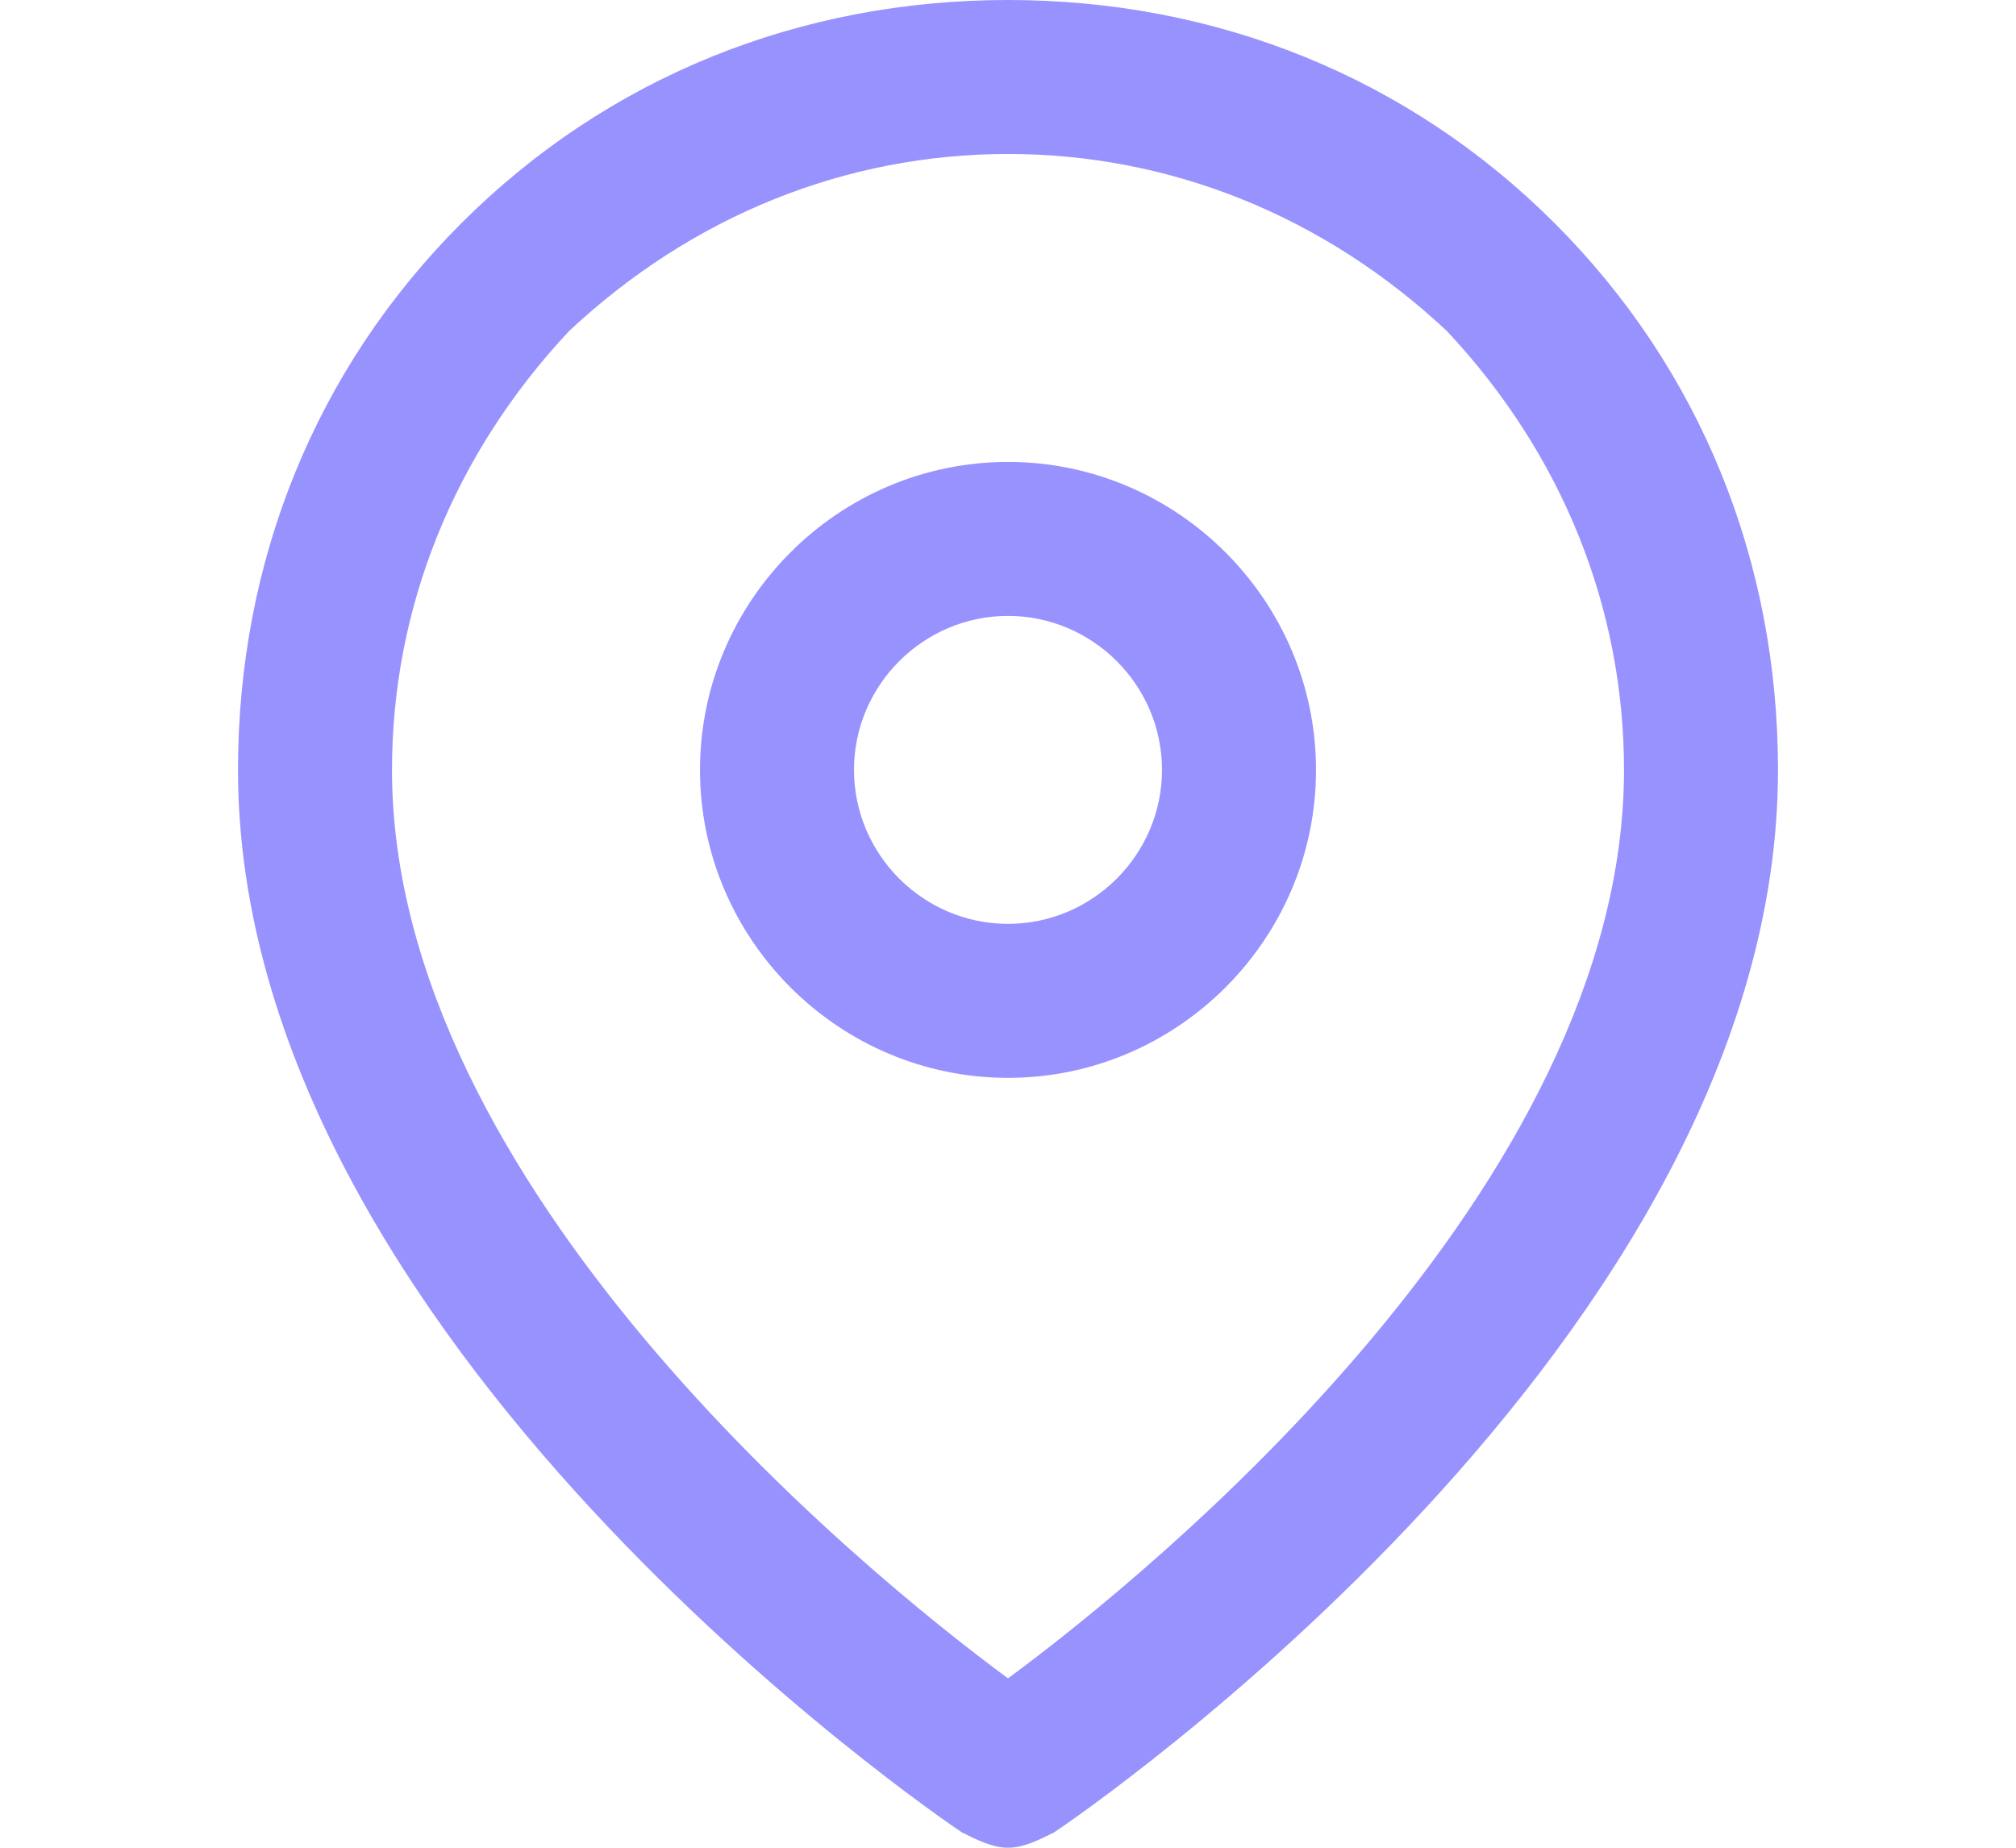 <?xml version="1.0" encoding="utf-8"?>
<!-- Generator: Adobe Illustrator 21.0.1, SVG Export Plug-In . SVG Version: 6.00 Build 0)  -->
<svg version="1.1" height="22px" id="Layer_1" xmlns="http://www.w3.org/2000/svg" xmlns:xlink="http://www.w3.org/1999/xlink" x="0px" y="0px"
	 viewBox="0 0 24 24" style="enable-background:new 0 0 24 24;" xml:space="preserve">
<style type="text/css">
	.st0{fill:#9892FF;}
</style>
<g>
	<path class="st0" d="M19.1,2.9C17.2,1,14.7,0,12,0C9.3,0,6.8,1,4.9,2.9C3,4.8,2,7.3,2,10c0,7.4,9.1,13.6,9.4,13.8
		c0.2,0.1,0.4,0.2,0.6,0.2s0.4-0.1,0.6-0.2C12.9,23.6,22,17.4,22,10C22,7.3,21,4.8,19.1,2.9z M12,21.8c-1.9-1.4-8-6.4-8-11.8
		c0-2.1,0.8-4.1,2.3-5.7C7.9,2.8,9.9,2,12,2c2.1,0,4.1,0.8,5.7,2.3C19.2,5.9,20,7.9,20,10C20,15.4,13.9,20.4,12,21.8z"/>
	<path class="st0" d="M12,6c-2.2,0-4,1.8-4,4s1.8,4,4,4c2.2,0,4-1.8,4-4S14.2,6,12,6z M12,12c-1.1,0-2-0.9-2-2s0.9-2,2-2
		c1.1,0,2,0.9,2,2S13.1,12,12,12z"/>
</g>
</svg>
